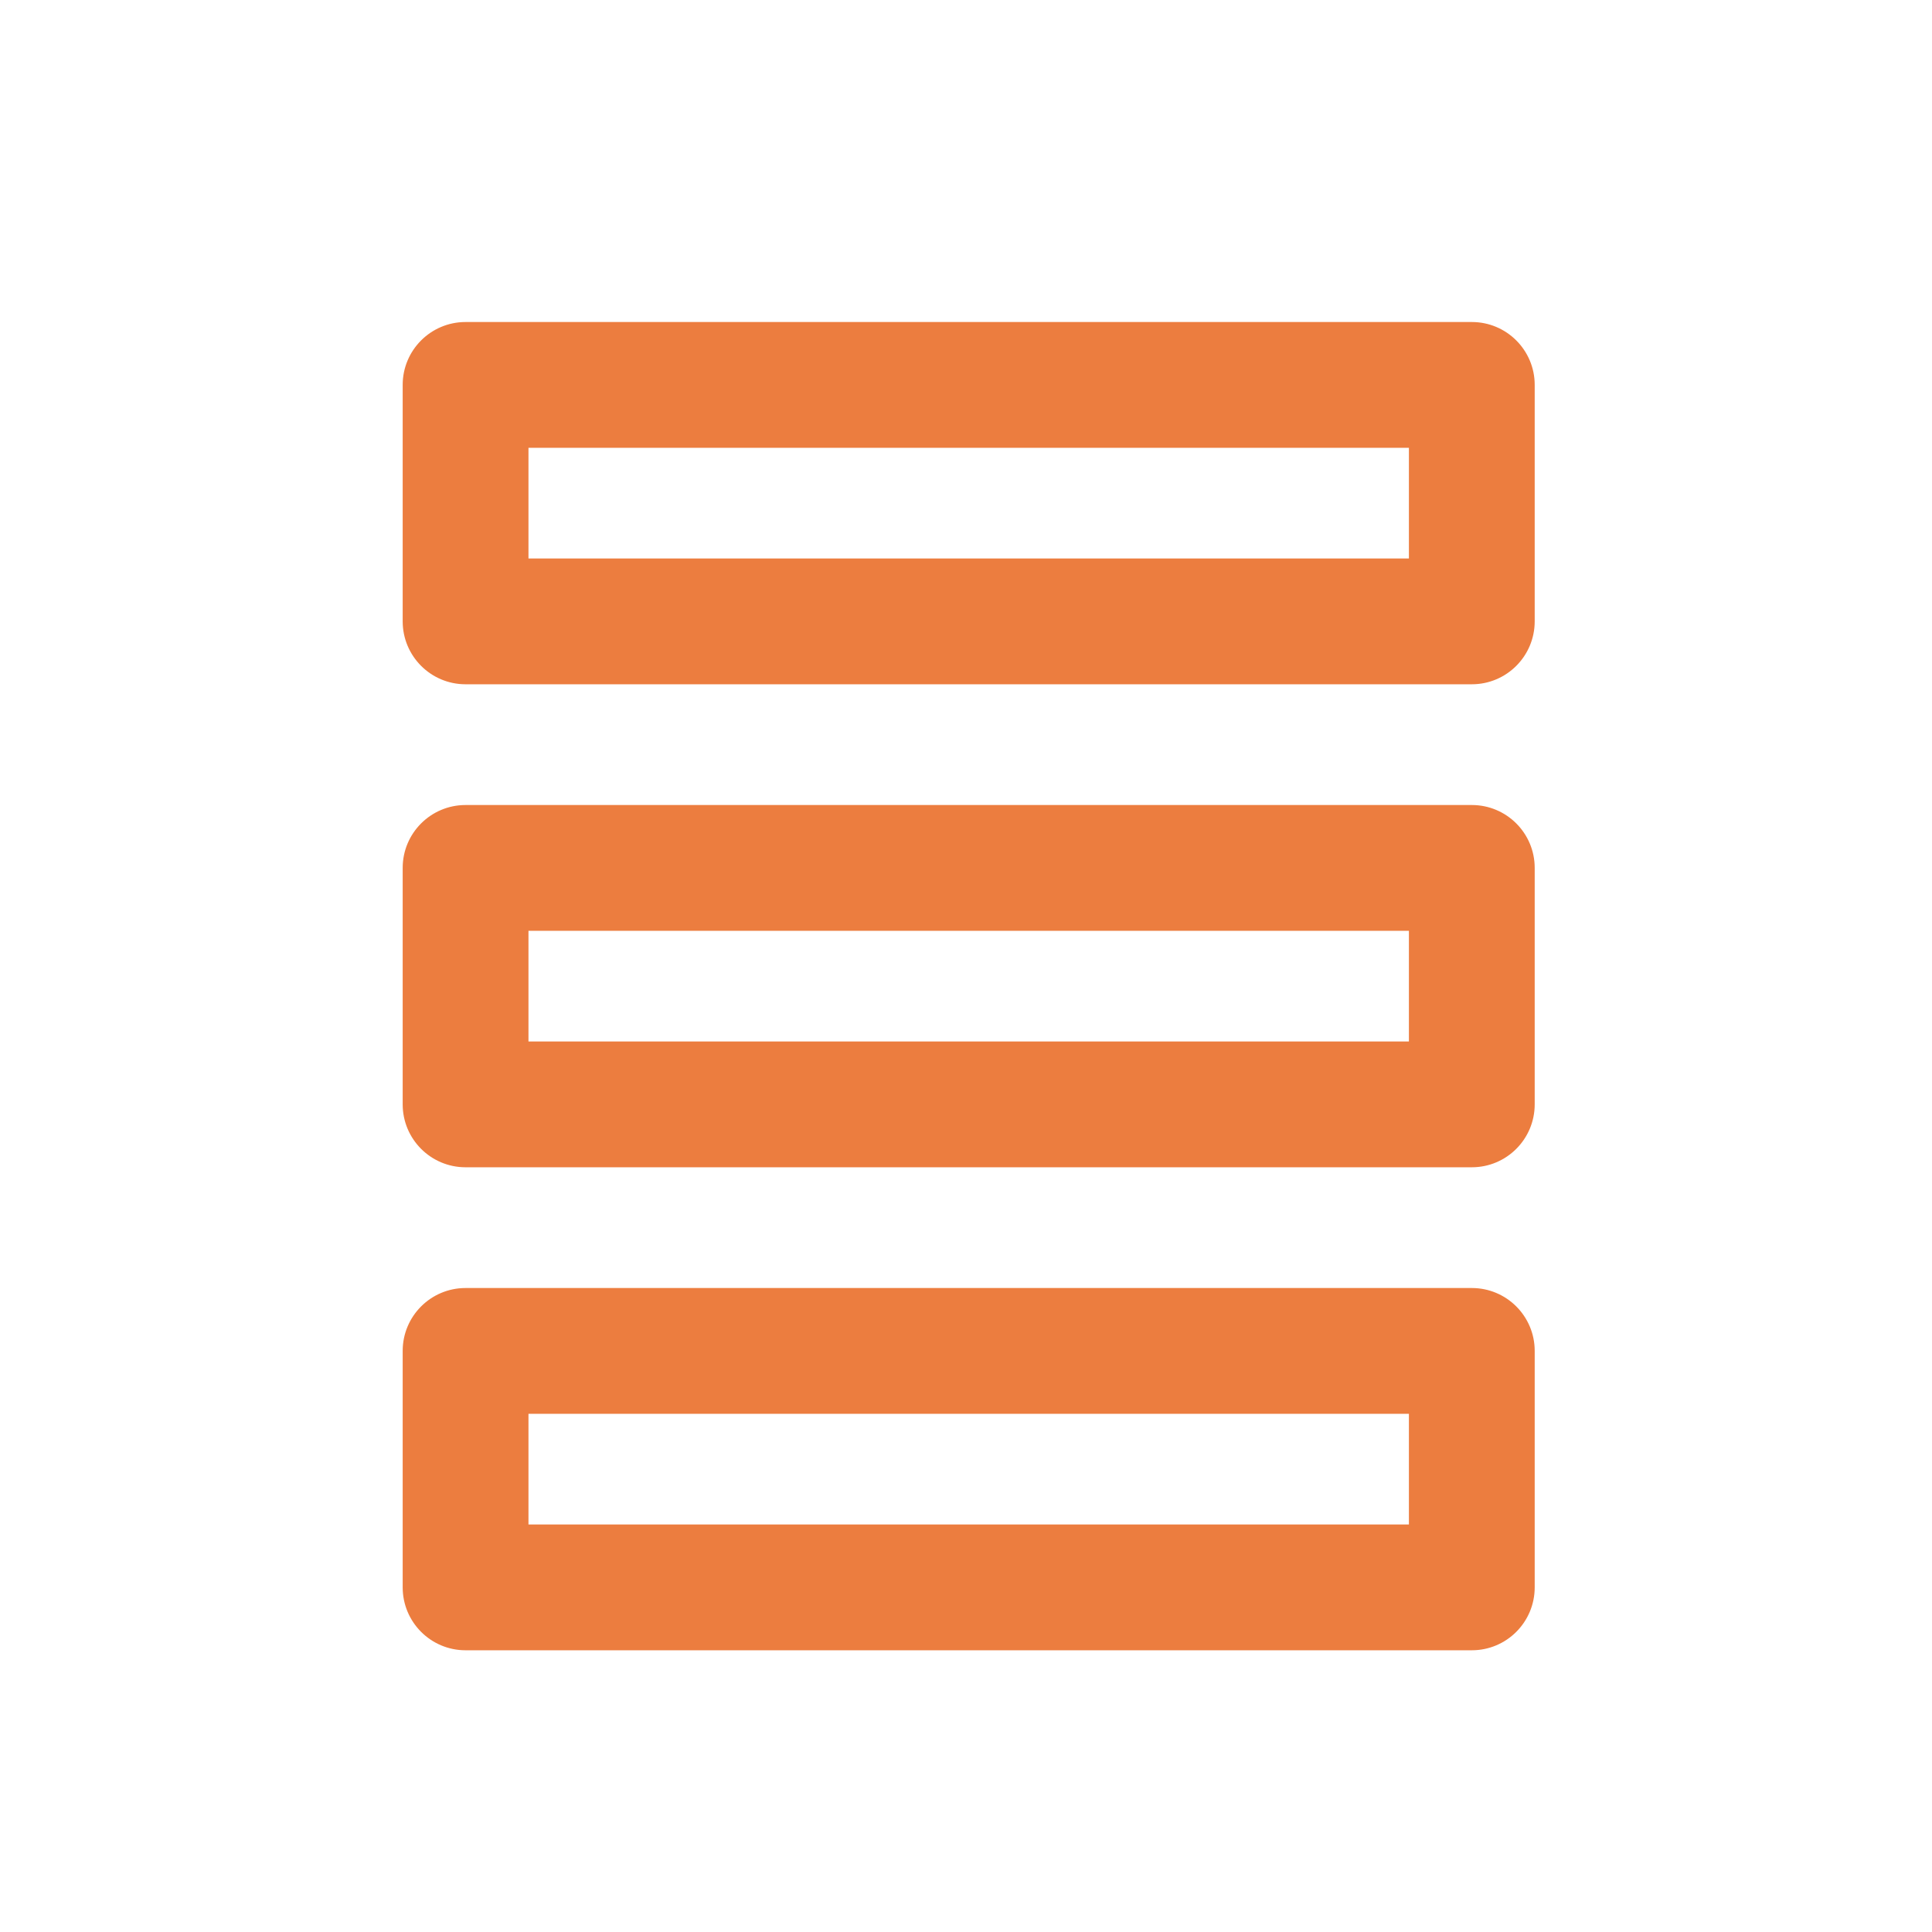 <svg width="28" height="28" viewBox="0 0 28 28" fill="none" xmlns="http://www.w3.org/2000/svg">
<path fill-rule="evenodd" clip-rule="evenodd" d="M6.747 4.667H21.331C21.834 4.667 22.242 5.075 22.242 5.578V9.005C22.242 9.509 21.834 9.917 21.331 9.917H6.747C6.244 9.917 5.836 9.509 5.836 9.005L5.836 5.578C5.836 5.075 6.244 4.667 6.747 4.667ZM15.543 8.094H20.419V6.49H7.659V8.094H15.543Z" fill="#EC7D3F"/>
<path fill-rule="evenodd" clip-rule="evenodd" d="M6.747 11.667H21.331C21.834 11.667 22.242 12.075 22.242 12.578V16.005C22.242 16.509 21.834 16.917 21.331 16.917H6.747C6.244 16.917 5.836 16.509 5.836 16.005L5.836 12.578C5.836 12.075 6.244 11.667 6.747 11.667ZM15.543 15.094H20.419V13.49H7.659V15.094H15.543Z" fill="#EC7D3F"/>
<path fill-rule="evenodd" clip-rule="evenodd" d="M6.747 18.667H21.331C21.834 18.667 22.242 19.075 22.242 19.578V23.005C22.242 23.509 21.834 23.917 21.331 23.917H6.747C6.244 23.917 5.836 23.509 5.836 23.005L5.836 19.578C5.836 19.075 6.244 18.667 6.747 18.667ZM15.543 22.094H20.419V20.49H7.659V22.094H15.543Z" fill="#EC7D3F"/>
</svg>
